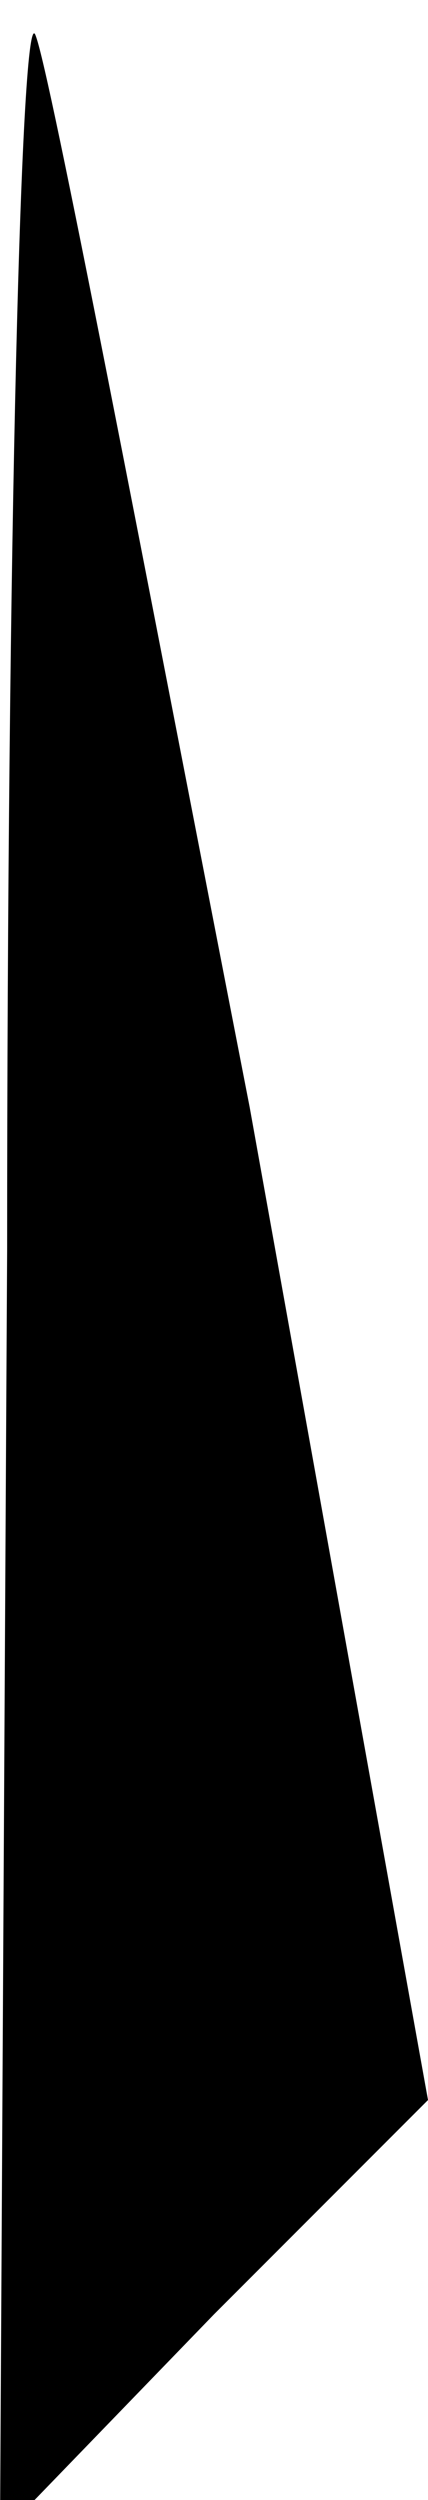 <?xml version="1.0" standalone="no"?>
<!DOCTYPE svg PUBLIC "-//W3C//DTD SVG 20010904//EN"
 "http://www.w3.org/TR/2001/REC-SVG-20010904/DTD/svg10.dtd">
<svg version="1.0" xmlns="http://www.w3.org/2000/svg"
 width="6pt" height="35pt" viewBox="0 0 6 35"
 preserveAspectRatio="xMidYMid meet">
<g transform="translate(0,35) scale(0.1,-0.1)"
fill="#000000" stroke="none">
<path fill="#000000" stroke="none" d="M1 175 l-1 -180 30 31 30 30 -25 139
c-15 77 -28 145 -30 150 -2 6 -4 -71 -4 -170z"/>
</g>
</svg>
